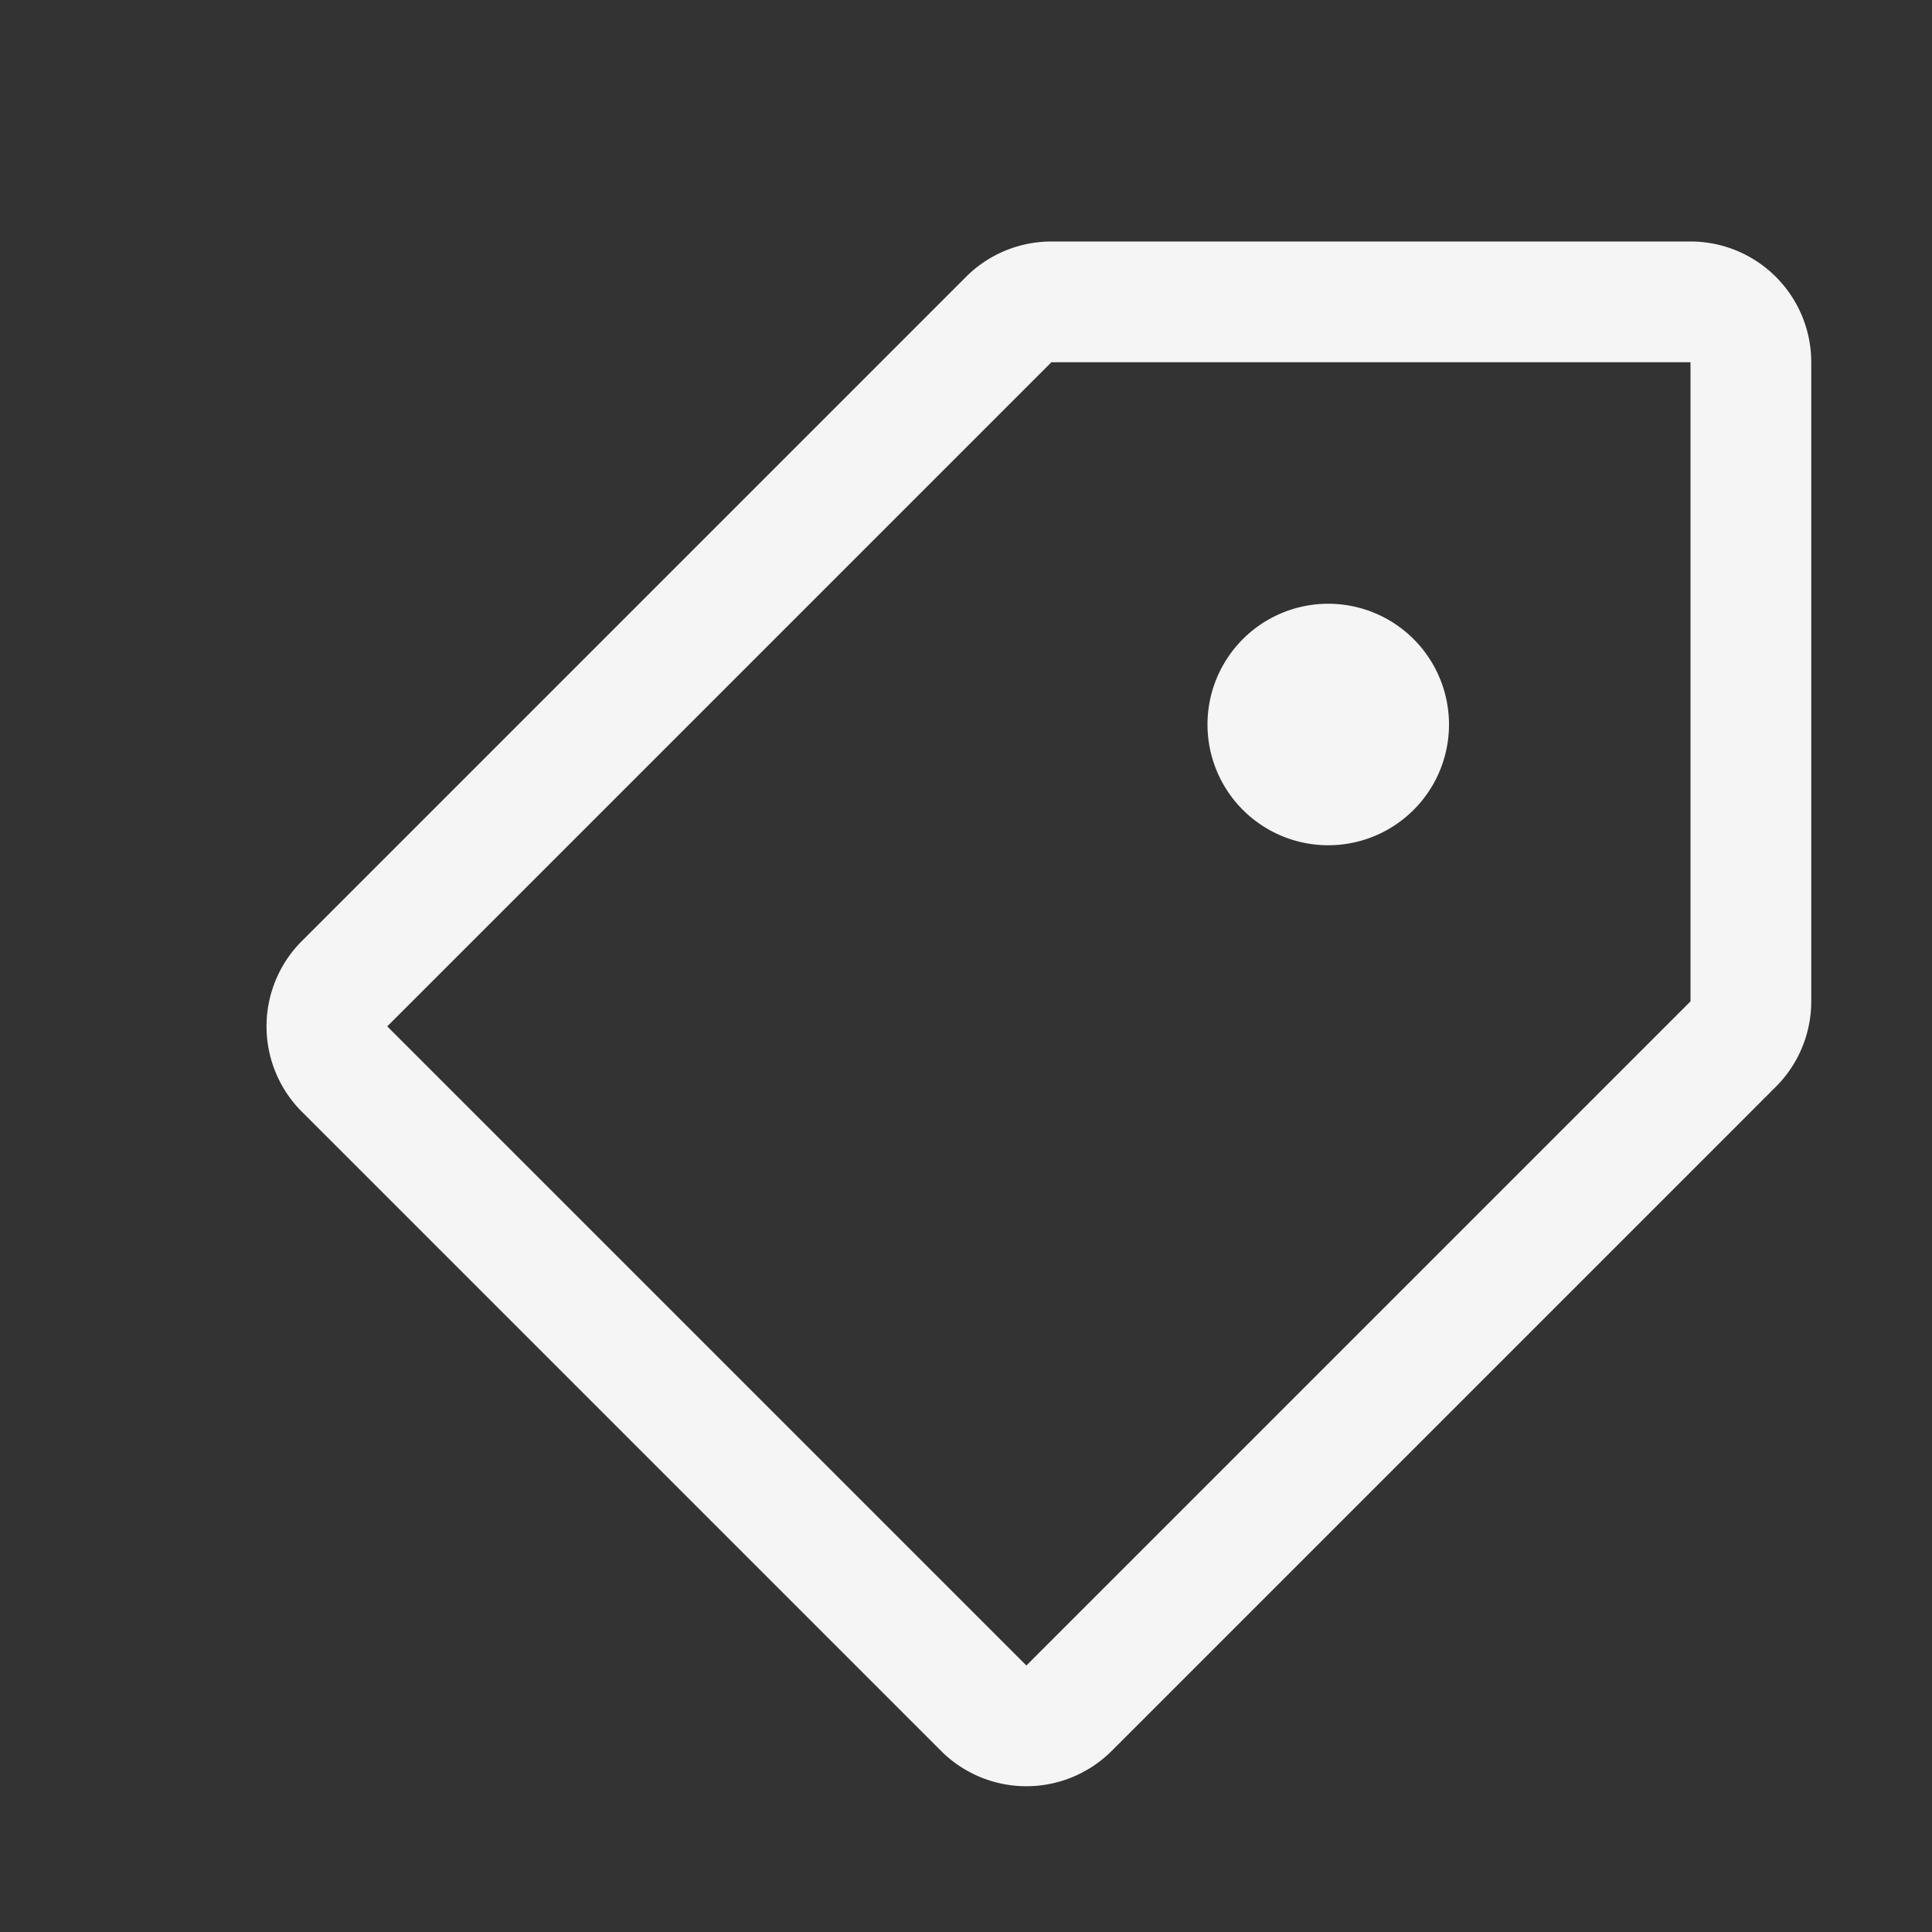 <svg xmlns="http://www.w3.org/2000/svg" width="16" height="16" fill="none" viewBox="0 0 16 16">
  <rect x="0" y="0" width="16" height="16" fill="#333333" stroke="none"/>
  <path fill="#F5F5F5" d="M11 7a1 1 0 1 0 0-2 1 1 0 0 0 0 2Z"/>
  <path fill="#F5F5F5" fill-rule="evenodd" d="M8.707 2A1 1 0 0 0 8 2.293l-5.5 5.5a1 1 0 0 0 0 1.414L7.793 14.5a1 1 0 0 0 1.414 0l5.5-5.5A1 1 0 0 0 15 8.293V3a1 1 0 0 0-1-1H8.707Zm0 1H14v5.293l-5.5 5.5L3.207 8.5l5.5-5.5Z" clip-rule="evenodd"/>
</svg>
